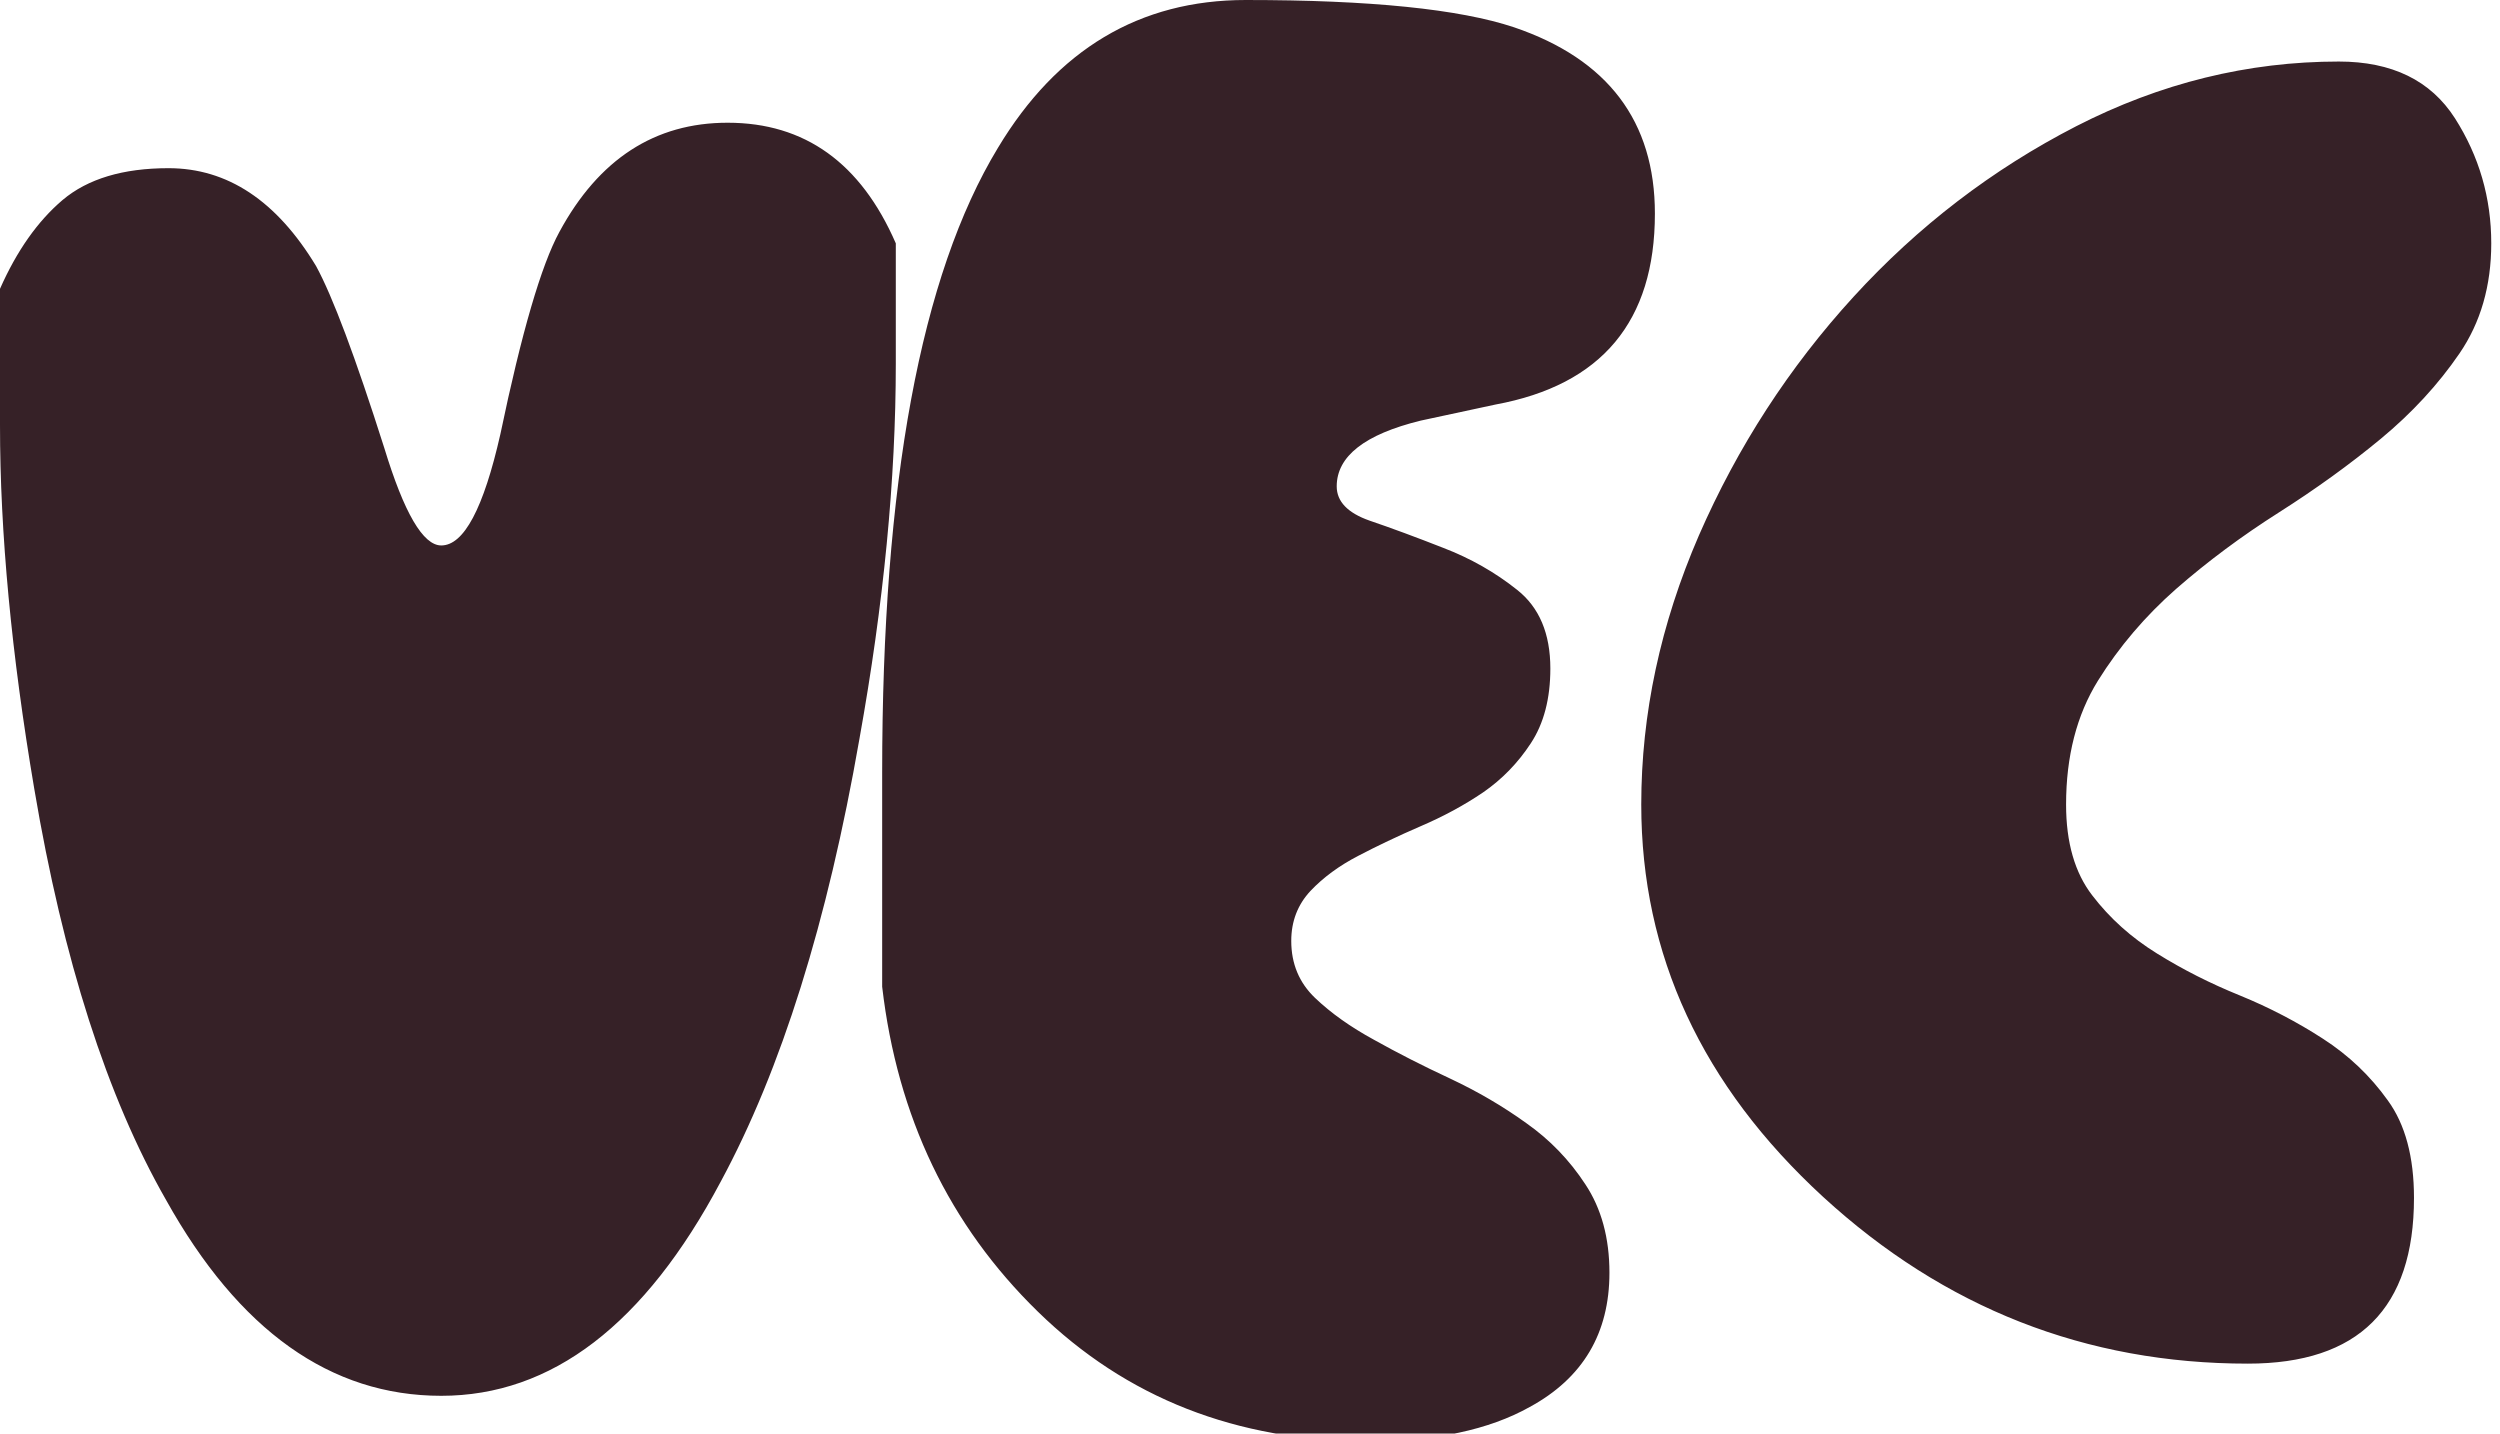 <svg version="1.0" xmlns="http://www.w3.org/2000/svg" xmlns:xlink="http://www.w3.org/1999/xlink" fill="#362127" width="71.5" height="41" preserveAspectRatio="xMidYMid meet" color-interpolation-filters="sRGB" >
<g >
  <path d="M12.16-0.84L12.16-0.84Q7.41-0.84 4.29-6.44L4.29-6.44Q1.76-10.86 0.52-18.2L0.52-18.2Q-0.46-23.98-0.46-28.6L-0.46-28.6-0.46-32.5Q0.26-34.13 1.33-35.04 2.41-35.95 4.36-35.95L4.36-35.95Q6.89-35.95 8.58-33.15L8.58-33.15Q9.29-31.85 10.53-27.95L10.53-27.95Q11.38-25.16 12.16-25.16L12.16-25.16Q13.13-25.16 13.85-28.34L13.85-28.34Q14.76-32.7 15.54-34.13L15.54-34.13Q17.23-37.25 20.35-37.25L20.35-37.25Q23.66-37.25 25.16-33.8L25.16-33.8 25.16-30.36Q25.16-25.41 24.12-19.63L24.12-19.63Q22.75-11.77 20.15-6.96L20.15-6.96Q16.9-0.84 12.16-0.84ZM38.68 0.46L38.68 0.46Q33.02 0.46 29.22-3.25 25.42-6.96 24.77-12.54L24.77-12.54 24.77-18.66Q24.77-31.07 28.08-36.53L28.08-36.53Q30.62-40.76 35.17-40.76L35.17-40.76Q40.5-40.76 42.84-39.98L42.84-39.98Q46.87-38.61 46.87-34.65L46.87-34.65Q46.87-30.03 42.31-29.19L42.31-29.19 40.17-28.73Q37.77-28.14 37.77-26.85L37.77-26.85Q37.77-26.2 38.71-25.87 39.65-25.55 40.82-25.09 41.99-24.64 42.93-23.89 43.88-23.14 43.88-21.64L43.88-21.64Q43.88-20.35 43.32-19.5 42.77-18.66 41.96-18.1 41.15-17.55 40.17-17.13 39.2-16.71 38.38-16.28 37.57-15.86 37.02-15.28 36.47-14.69 36.47-13.85L36.47-13.85Q36.47-12.87 37.15-12.22 37.83-11.57 38.84-11.02 39.84-10.46 41.02-9.91 42.19-9.36 43.19-8.64 44.2-7.93 44.88-6.89 45.57-5.85 45.57-4.36L45.57-4.36Q45.57-1.76 43.29-0.52L43.29-0.52Q41.54 0.46 38.68 0.46ZM63.83-1.76L63.83-1.76Q56.88-1.76 51.68-6.53 46.48-11.31 46.48-17.75L46.48-17.75Q46.48-21.64 48.13-25.45 49.79-29.25 52.55-32.27 55.32-35.3 58.92-37.15 62.53-39 66.43-39L66.43-39Q68.71-39 69.75-37.38 70.79-35.75 70.79-33.8L70.79-33.8Q70.79-31.98 69.88-30.65 68.97-29.32 67.63-28.21 66.3-27.11 64.71-26.1 63.12-25.09 61.78-23.92 60.45-22.75 59.54-21.29 58.63-19.82 58.63-17.75L58.63-17.75Q58.63-16.12 59.38-15.15 60.13-14.17 61.23-13.49 62.34-12.8 63.6-12.29 64.87-11.77 65.98-11.05 67.08-10.34 67.83-9.29 68.58-8.26 68.58-6.5L68.58-6.5Q68.58-1.76 63.83-1.76Z" transform="translate(0.46, 40.76)"></path>
</g>
</svg>